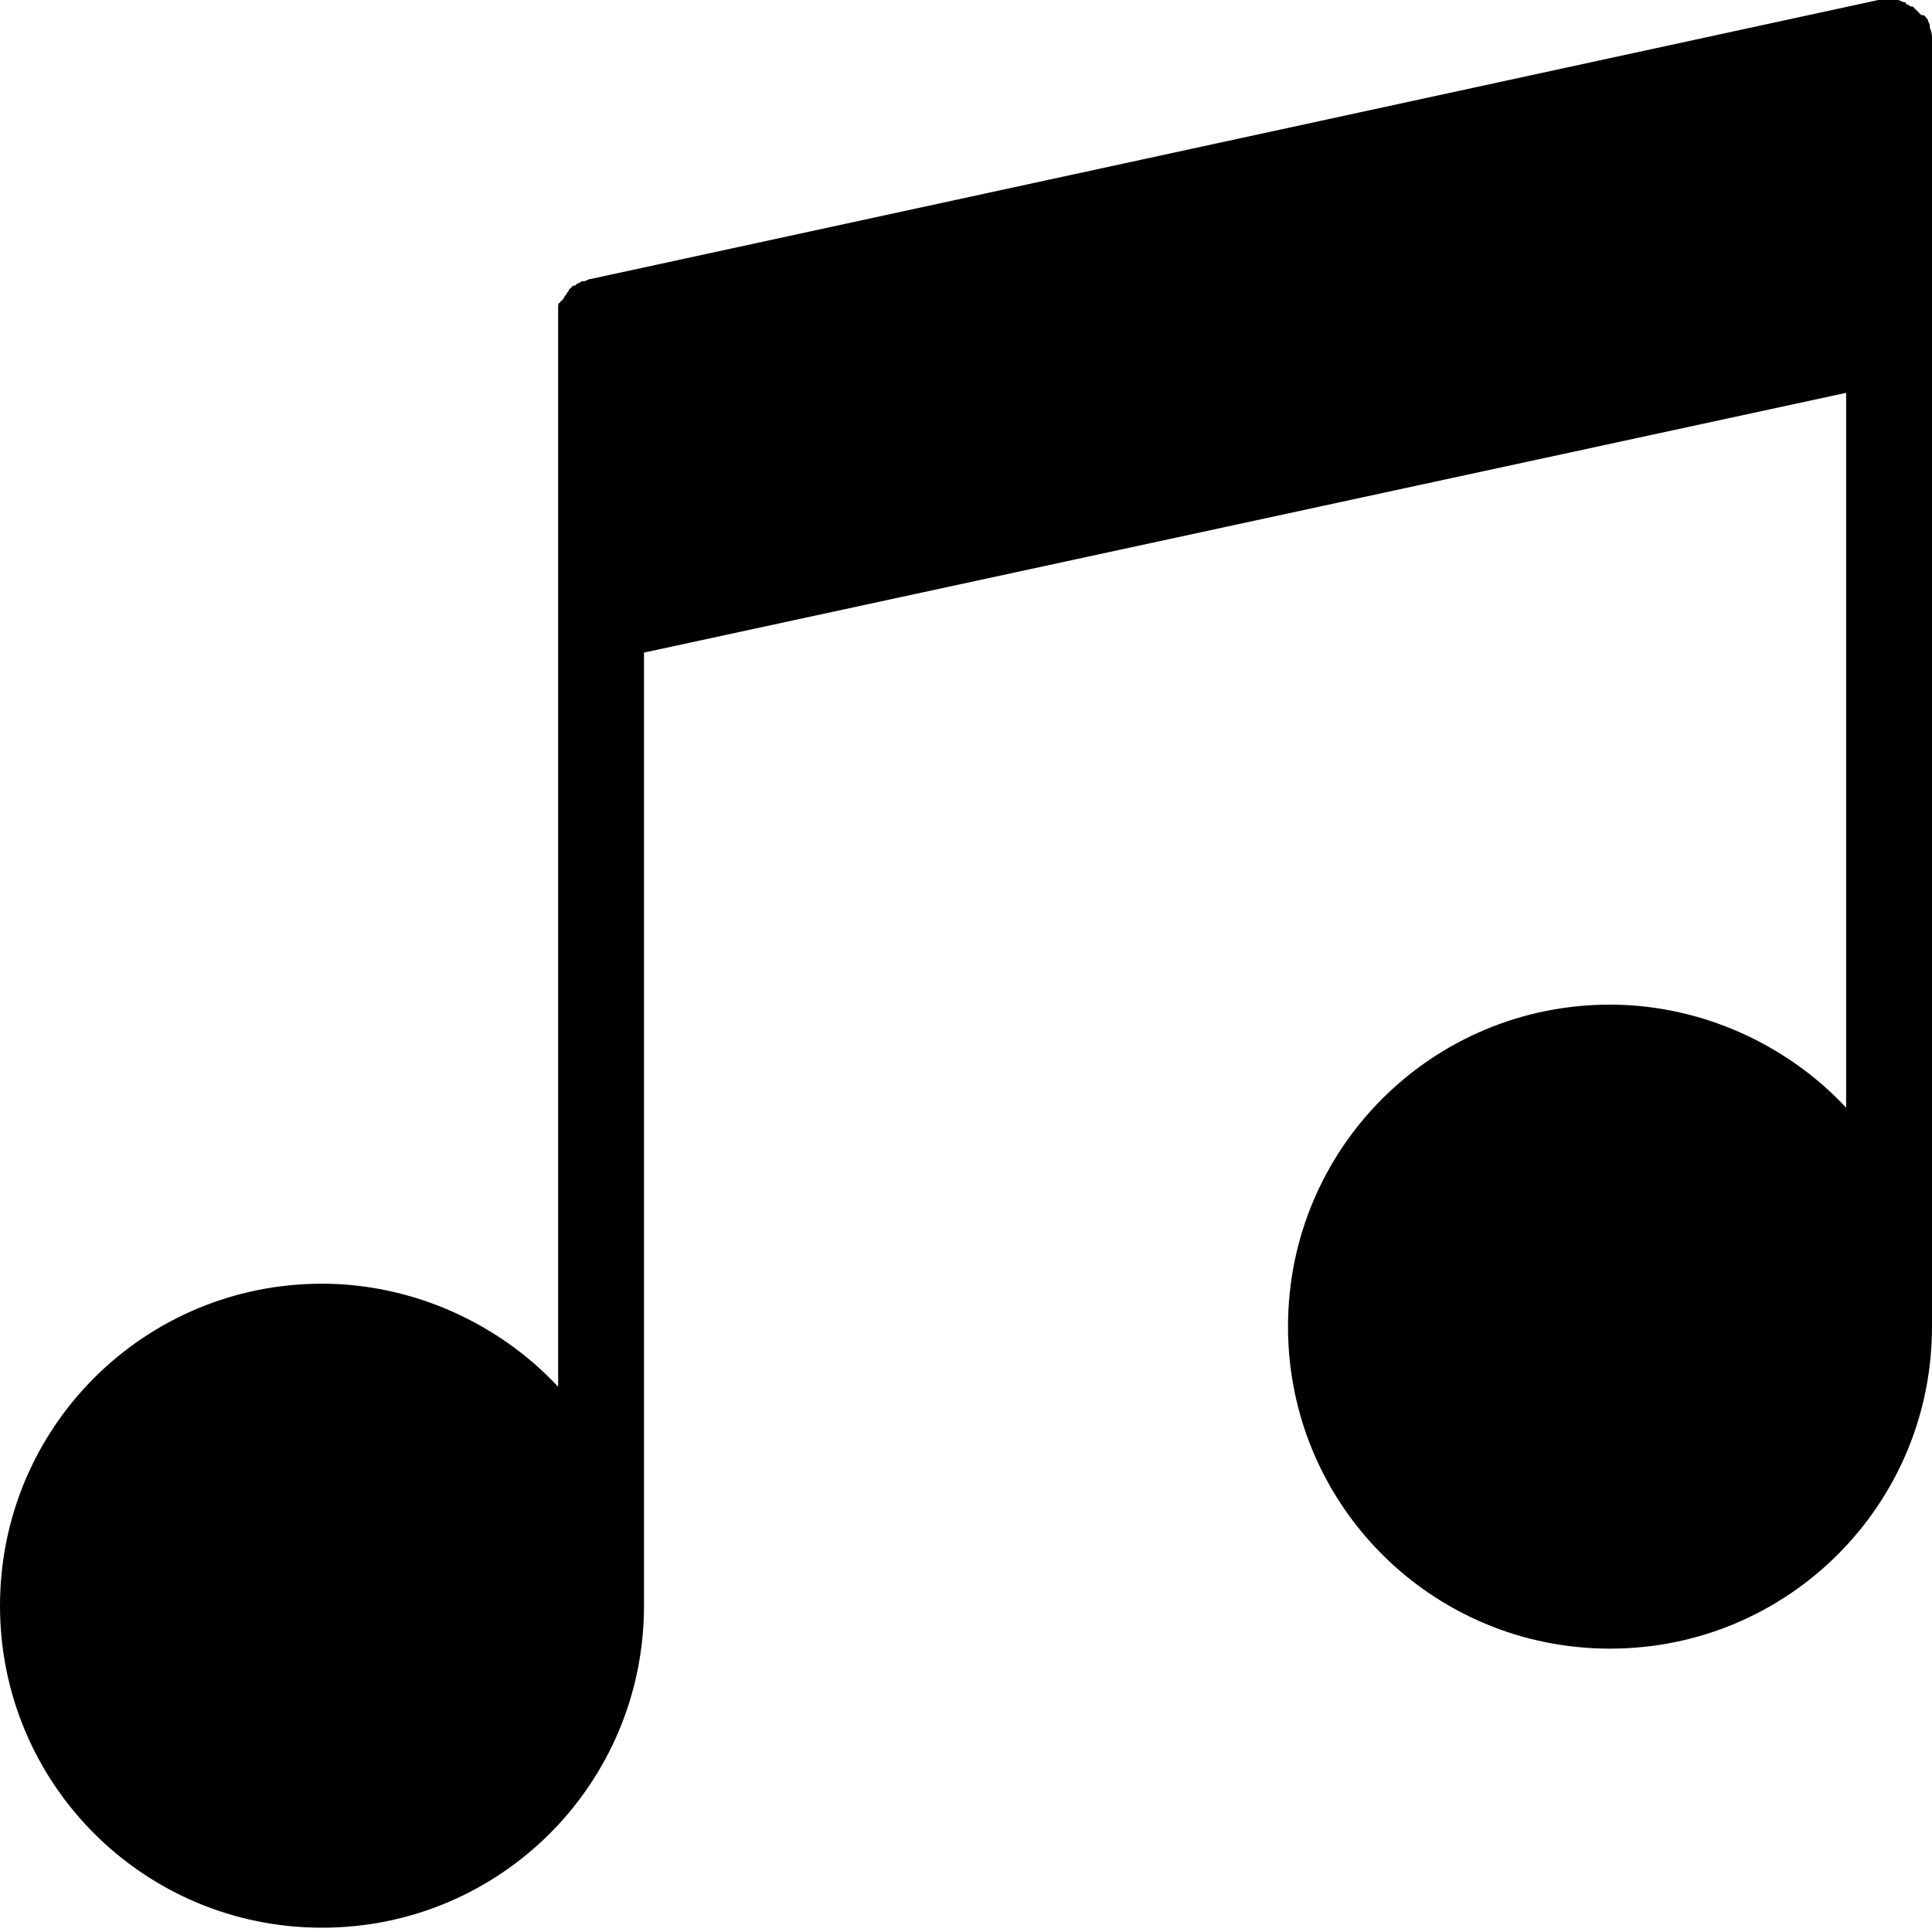 <svg width="90" height="90" viewBox="0 0 90 90" fill="none" xmlns="http://www.w3.org/2000/svg">
<path d="M90 1.8V15.8V61.8C90 70.1 83.3 76.8 75 76.8C66.7 76.8 60 70.1 60 61.8C60 53.5 66.7 46.8 75 46.8C79.3 46.8 83.3 48.7 86 51.6V18.3L30 30.4V74.8C30 83.1 23.3 89.8 15 89.8C6.7 89.8 0 83.1 0 74.8C0 66.5 6.7 59.8 15 59.8C19.3 59.8 23.3 61.7 26 64.6V28.8V14.8C26 14.7 26 14.5 26 14.4V14.3C26 14.2 26 14.1 26.1 14.1C26.1 14.1 26.1 14 26.2 14C26.2 13.9 26.3 13.9 26.3 13.8L26.4 13.7C26.4 13.6 26.5 13.6 26.5 13.5L26.6 13.4C26.7 13.3 26.7 13.3 26.8 13.3L26.9 13.2C27 13.2 27.1 13.1 27.1 13.1H27.2C27.3 13.1 27.4 13 27.5 13L87.5 0C87.6 0 87.8 0 87.9 0H88C88.1 0 88.2 0 88.3 0H88.4C88.5 0 88.6 0.1 88.7 0.1C88.7 0.1 88.8 0.1 88.8 0.2C88.9 0.2 89 0.3 89 0.3C89 0.3 89 0.3 89.1 0.3C89.1 0.3 89.1 0.3 89.2 0.4C89.3 0.5 89.3 0.5 89.4 0.6L89.5 0.7C89.7 0.7 89.7 0.8 89.7 0.8L89.8 0.9C89.8 1 89.9 1.1 89.9 1.2V1.3C90 1.5 90 1.7 90 1.8Z" fill="black"/>
</svg>
